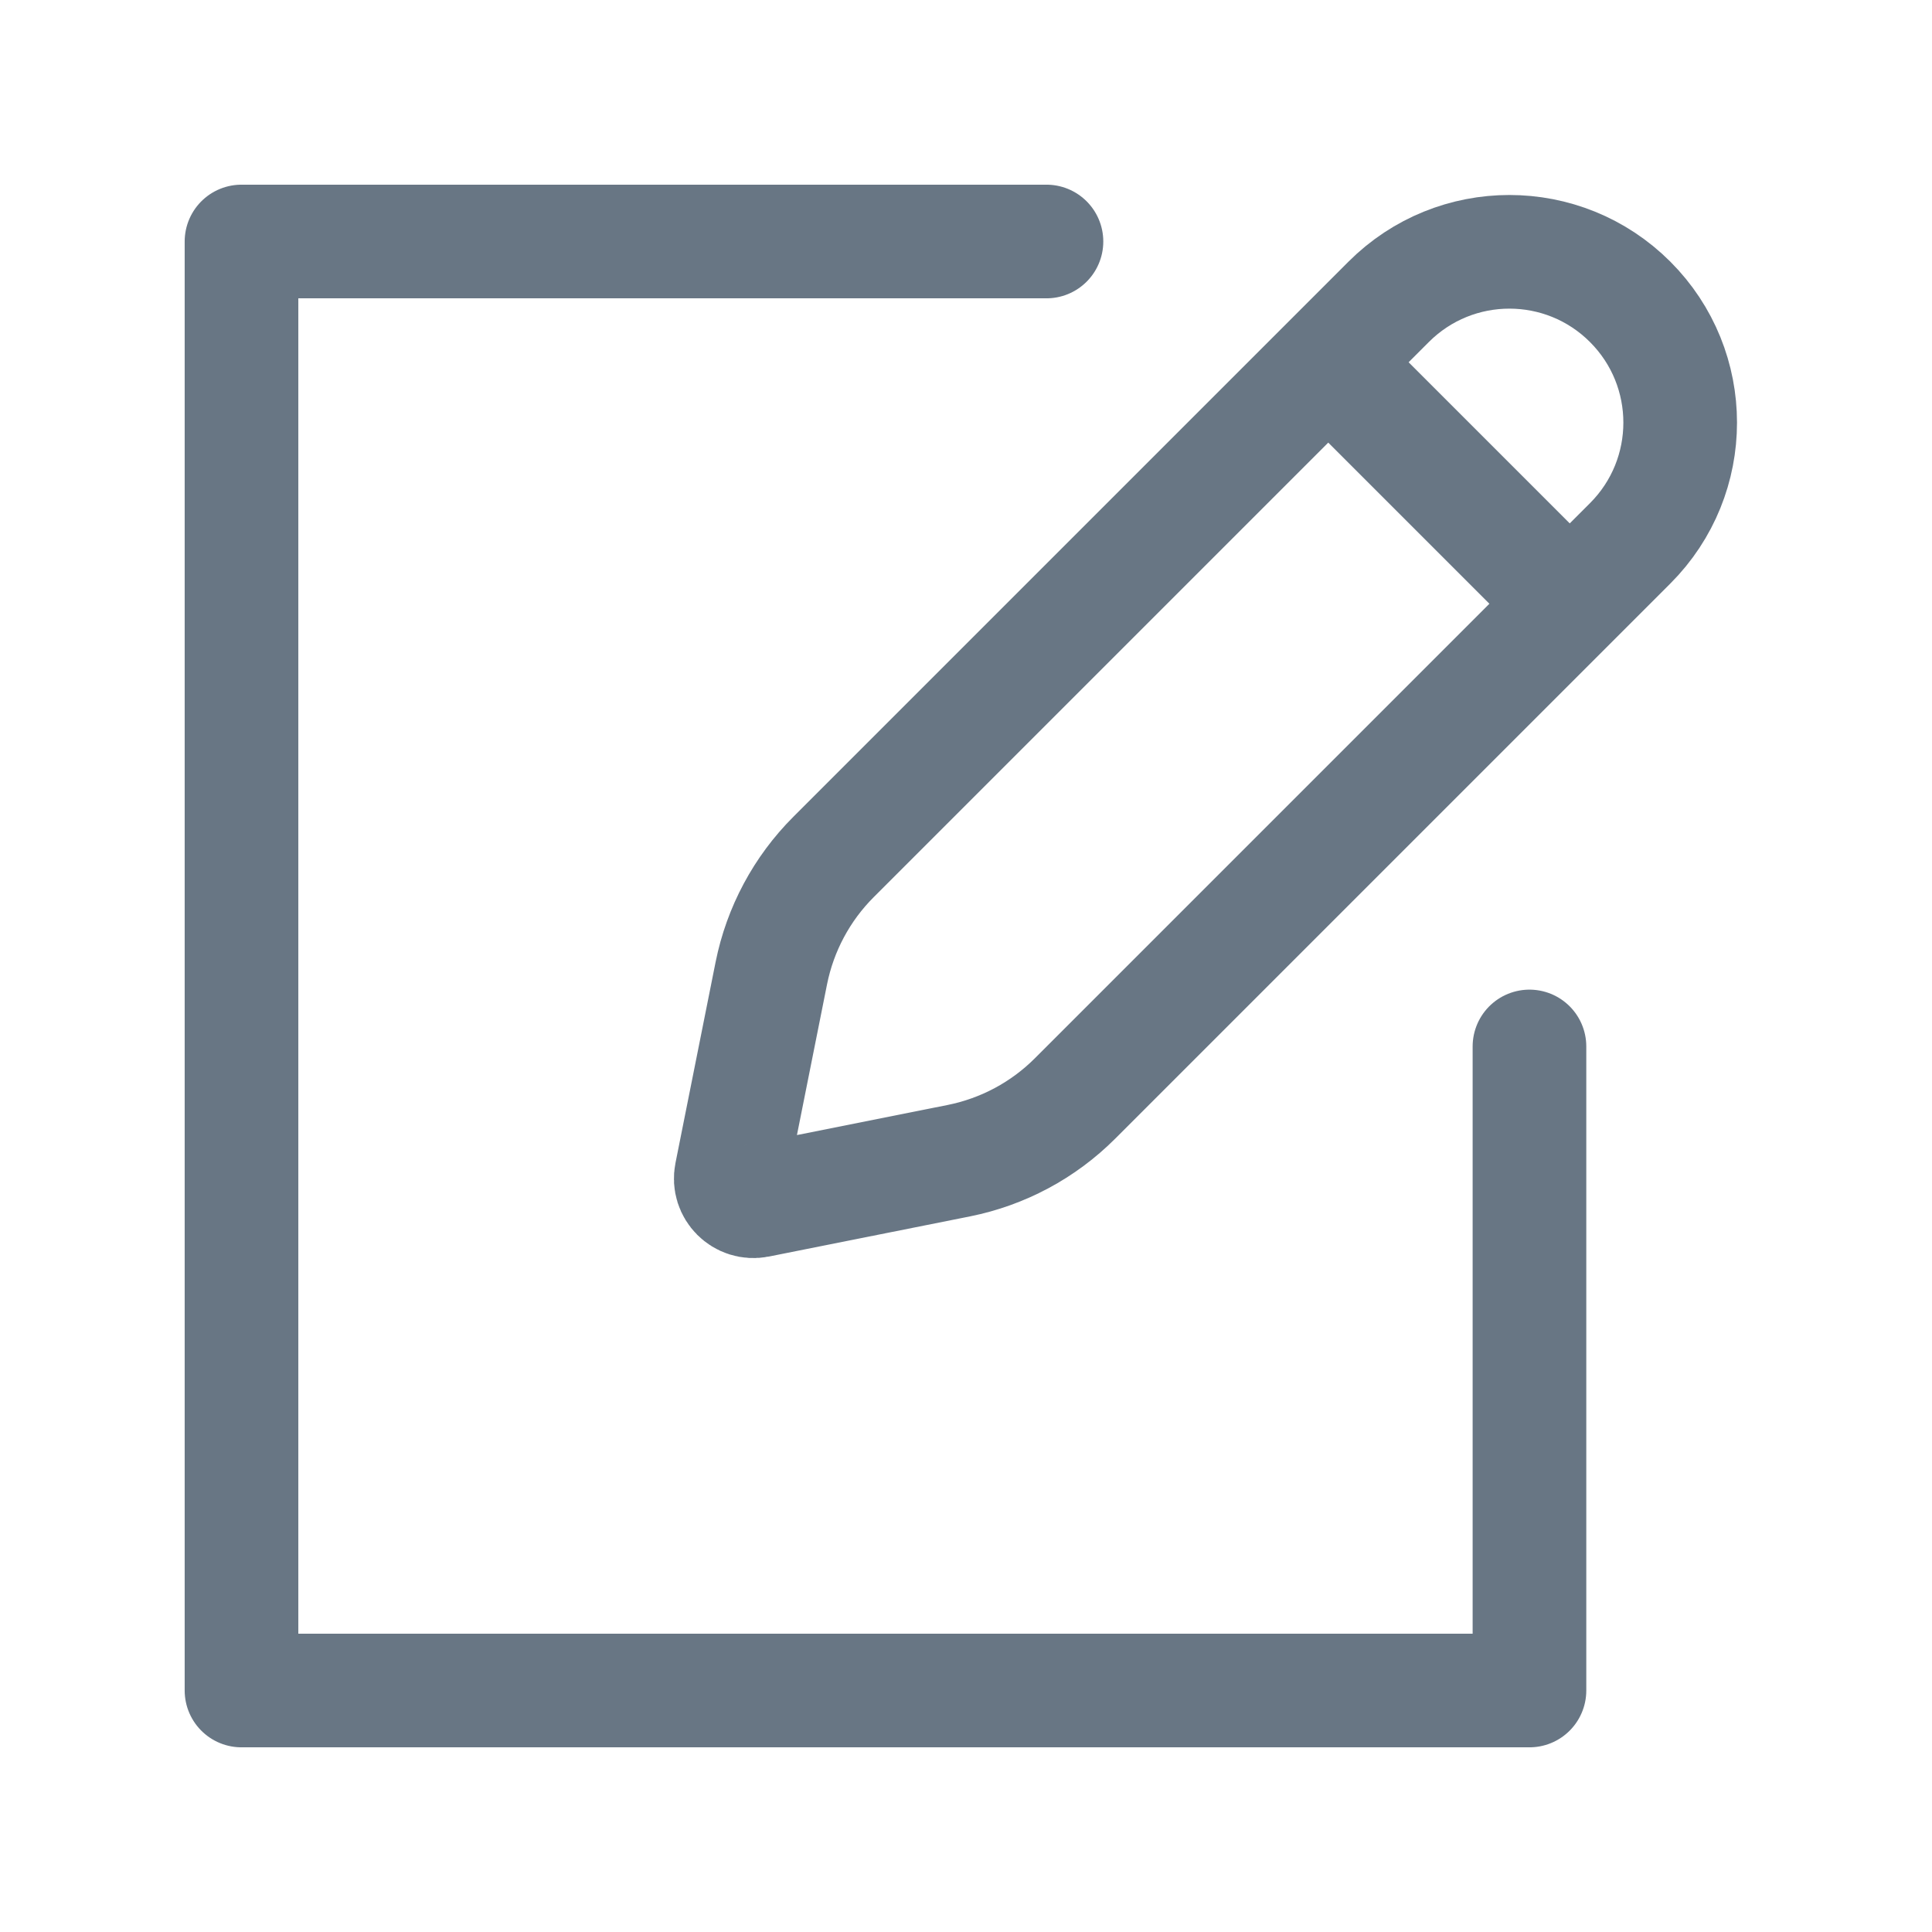 <svg width="17" height="17" viewBox="0 0 17 17" fill="none" xmlns="http://www.w3.org/2000/svg">
<path d="M13.458 9.208V14.875H2.125V2.125H9.208" stroke="#687684" stroke-linecap="round" stroke-linejoin="round"/>
<path fill-rule="evenodd" clip-rule="evenodd" d="M12.219 2.656C12.806 2.069 13.757 2.069 14.344 2.656V2.656C14.931 3.243 14.931 4.194 14.344 4.781L9.459 9.666C9.18 9.945 8.825 10.135 8.437 10.213L6.669 10.566C6.529 10.594 6.406 10.471 6.434 10.331L6.787 8.563C6.865 8.175 7.055 7.82 7.334 7.541L12.219 2.656Z" stroke="#687684"/>
<path d="M11.688 3.188L13.812 5.312" stroke="#687684"/>
</svg>
